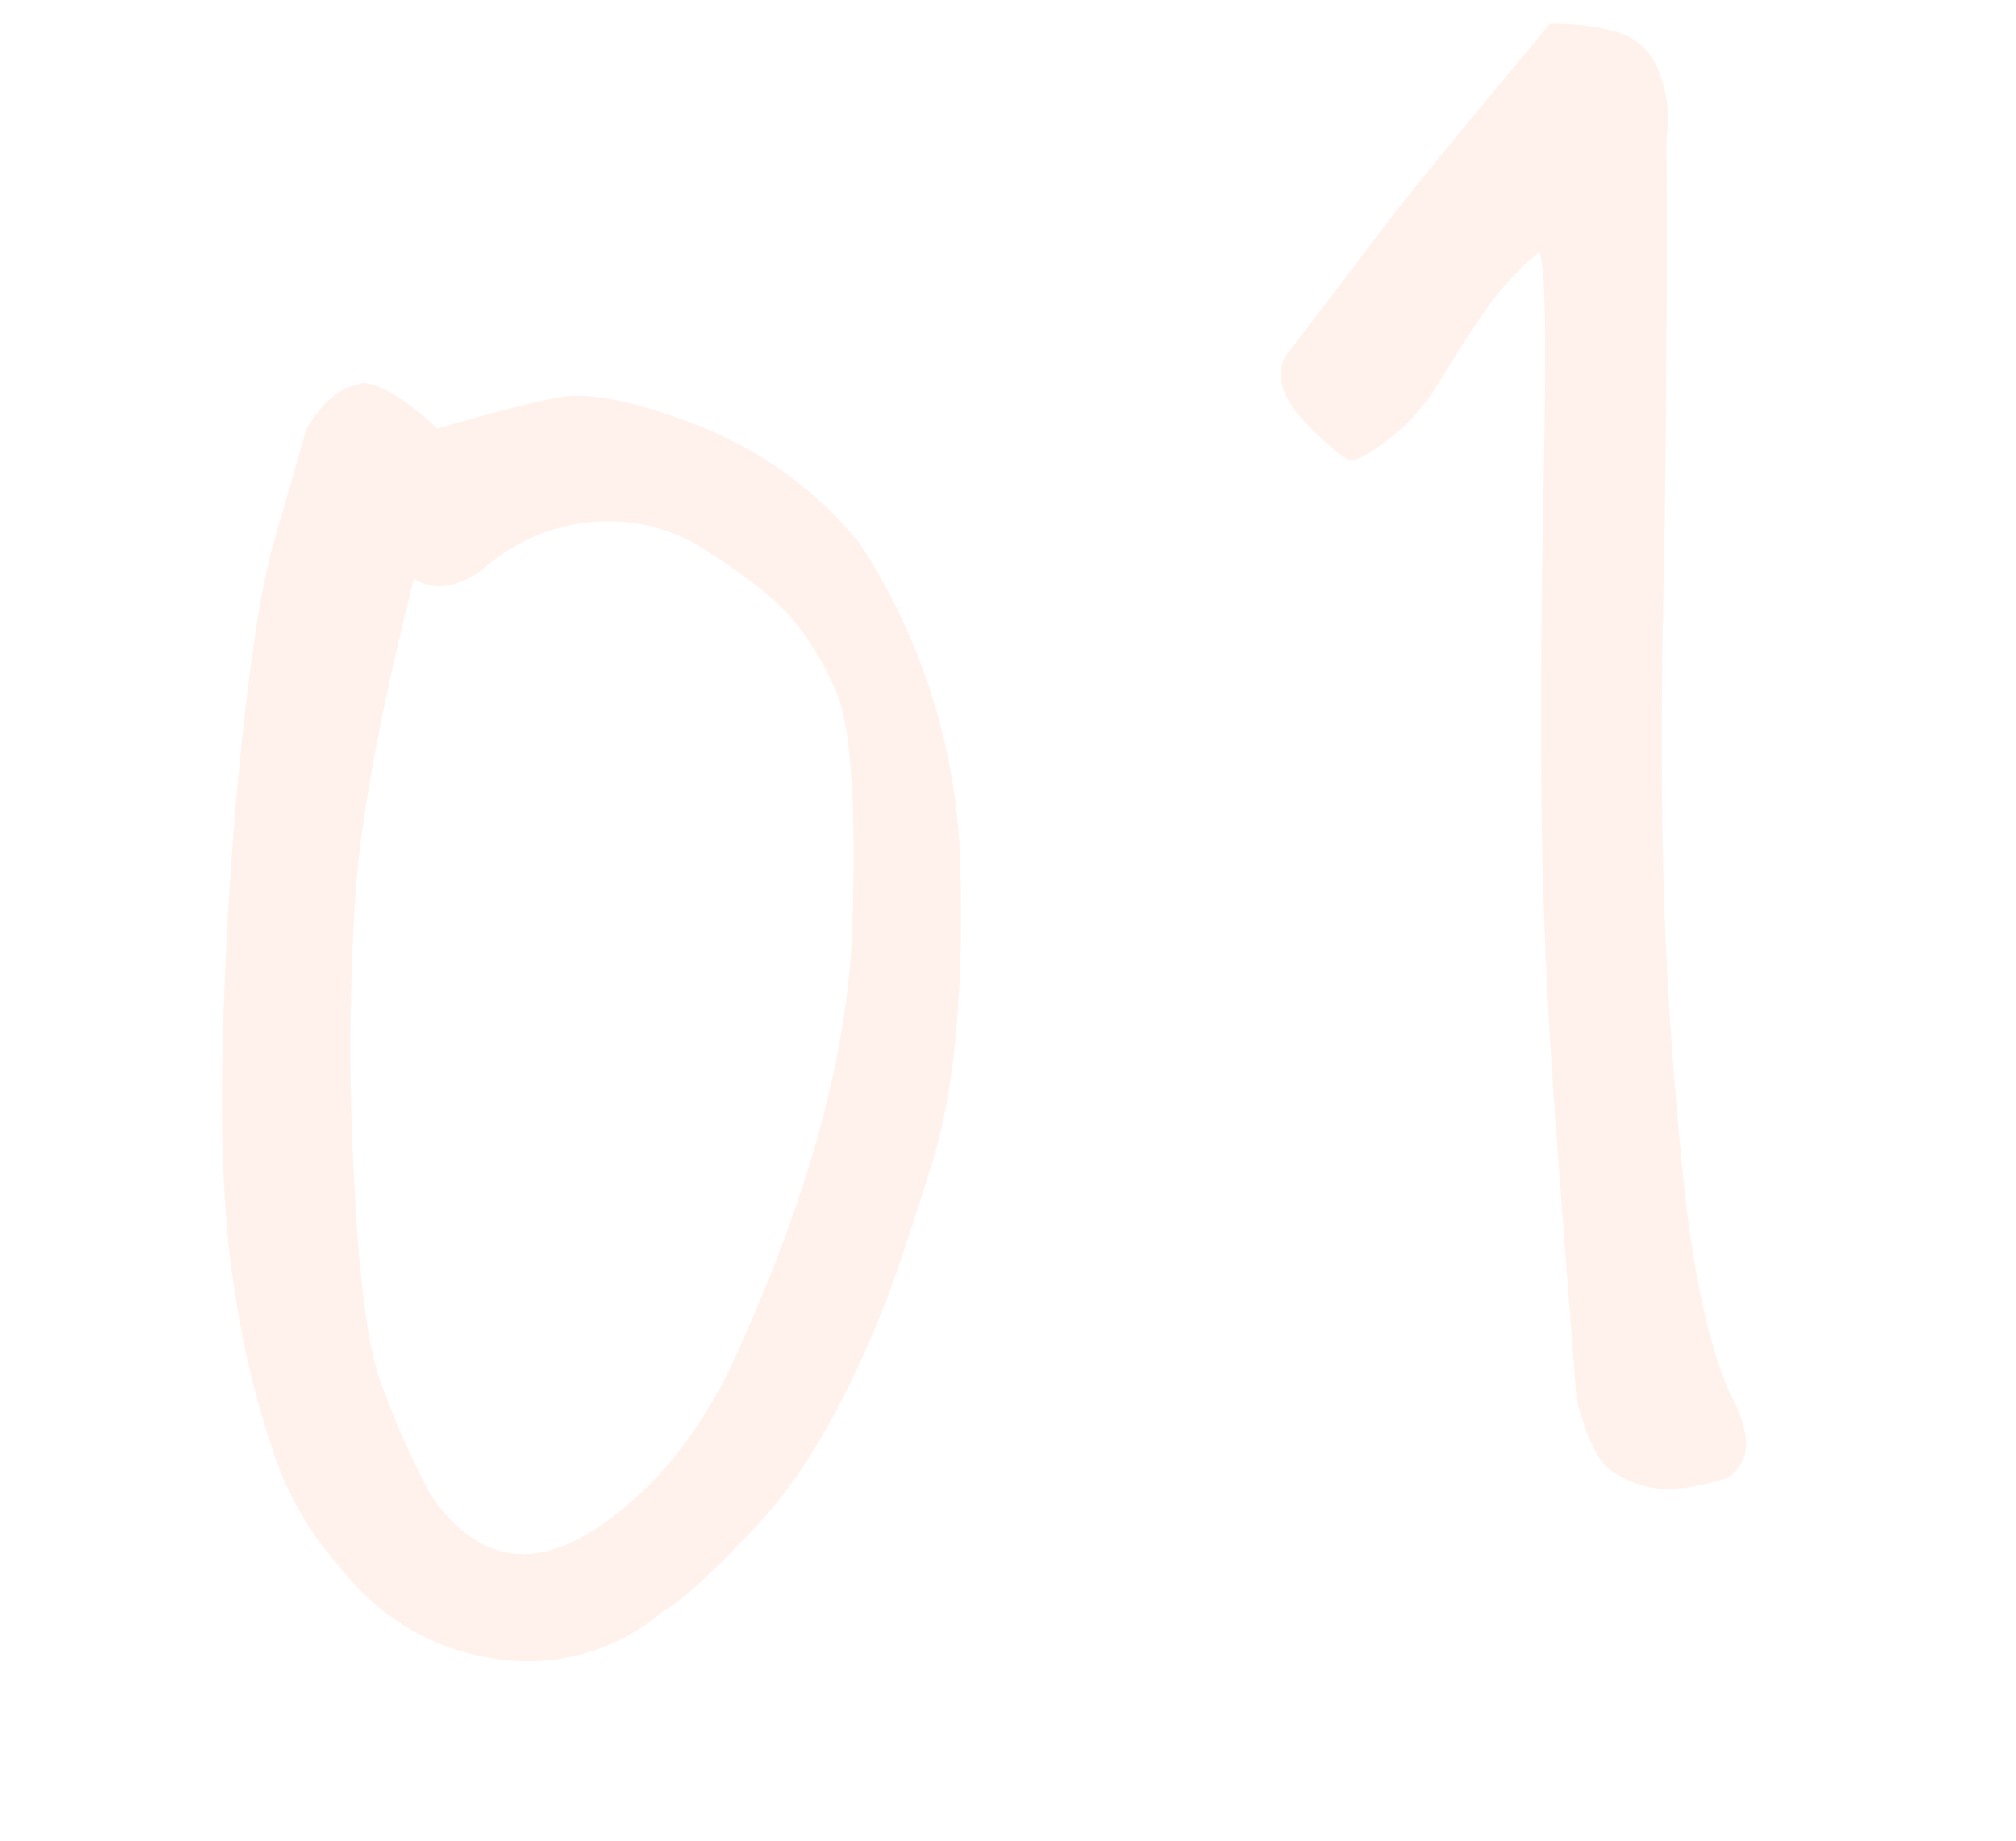 <svg xmlns="http://www.w3.org/2000/svg" width="240.818" height="219.868" viewBox="0 0 240.818 219.868">
  <path id="パス_85" data-name="パス 85" d="M55.773,5.436a24.866,24.866,0,0,1-21.033.118Q24.342.945,19.615-10.4a38.152,38.152,0,0,1-3.781-14.534,110.088,110.088,0,0,1,.591-20.561q1.3-11.935,6.617-29.659t11.226-33.086q5.908-15.361,9.689-21.624t7.326-12.171q3.781-3.545,6.617-3.545h1.418q3.072,1.182,7.09,7.563,9.217-.236,14.771.118t15.361,7.563a46.807,46.807,0,0,1,15.007,18.552,73.624,73.624,0,0,1,1.418,41.357q-5.2,21.506-12.525,32.968T90.75-22.924Q79.643-8.035,69.6-1.772T55.773,5.436ZM67.117-120.291q-5.436,1.891-8.035-1.182Q47.738-101.148,43.012-88.15a276.457,276.457,0,0,0-9.1,32.613q-4.136,18.67-3.545,25.76a105.023,105.023,0,0,0,2.245,14.416Q37.576-.945,52.465-6.854a42.974,42.974,0,0,0,10.4-5.908,54.99,54.99,0,0,0,9.217-8.98Q92.4-46.32,98.9-67.826t5.317-27.887a35.337,35.337,0,0,0-2.836-9.571q-1.891-3.9-7.444-10.044a21.261,21.261,0,0,0-13-7.208A22.423,22.423,0,0,0,67.117-120.291Zm131.871-4.018a33.6,33.6,0,0,0-8.035,5.081q-3.781,3.19-7.562,6.854a25.018,25.018,0,0,1-8.98,5.554,17.279,17.279,0,0,1-3.19.827q-1.063.118-4.254-5.436t-.591-8.626q10.162-7.8,15.125-11.7T207.26-150.3a25.929,25.929,0,0,1,6.972,2.718,7.633,7.633,0,0,1,4.136,6.145,15.129,15.129,0,0,1-1.182,7.917q-7.8,29.541-13.707,49.865t-9.571,35.567q-3.663,15.243-6.735,33.677t-1.418,28.123a13.417,13.417,0,0,1,.354,5.317,4.778,4.778,0,0,1-3.427,3.9q-6.145.236-9.1-1.3a11.427,11.427,0,0,1-4.372-3.663q-1.418-2.127-1.418-8.744,1.182-6.381,5.554-29.541t8.862-40.412q4.49-17.252,8.862-32.377t6.263-22.451Q199.225-122.891,198.988-124.309Z" transform="matrix(0.966, -0.259, 0.259, 0.966, 23.849, 201.728)" fill="#ff9158" opacity="0.115"/>
</svg>

